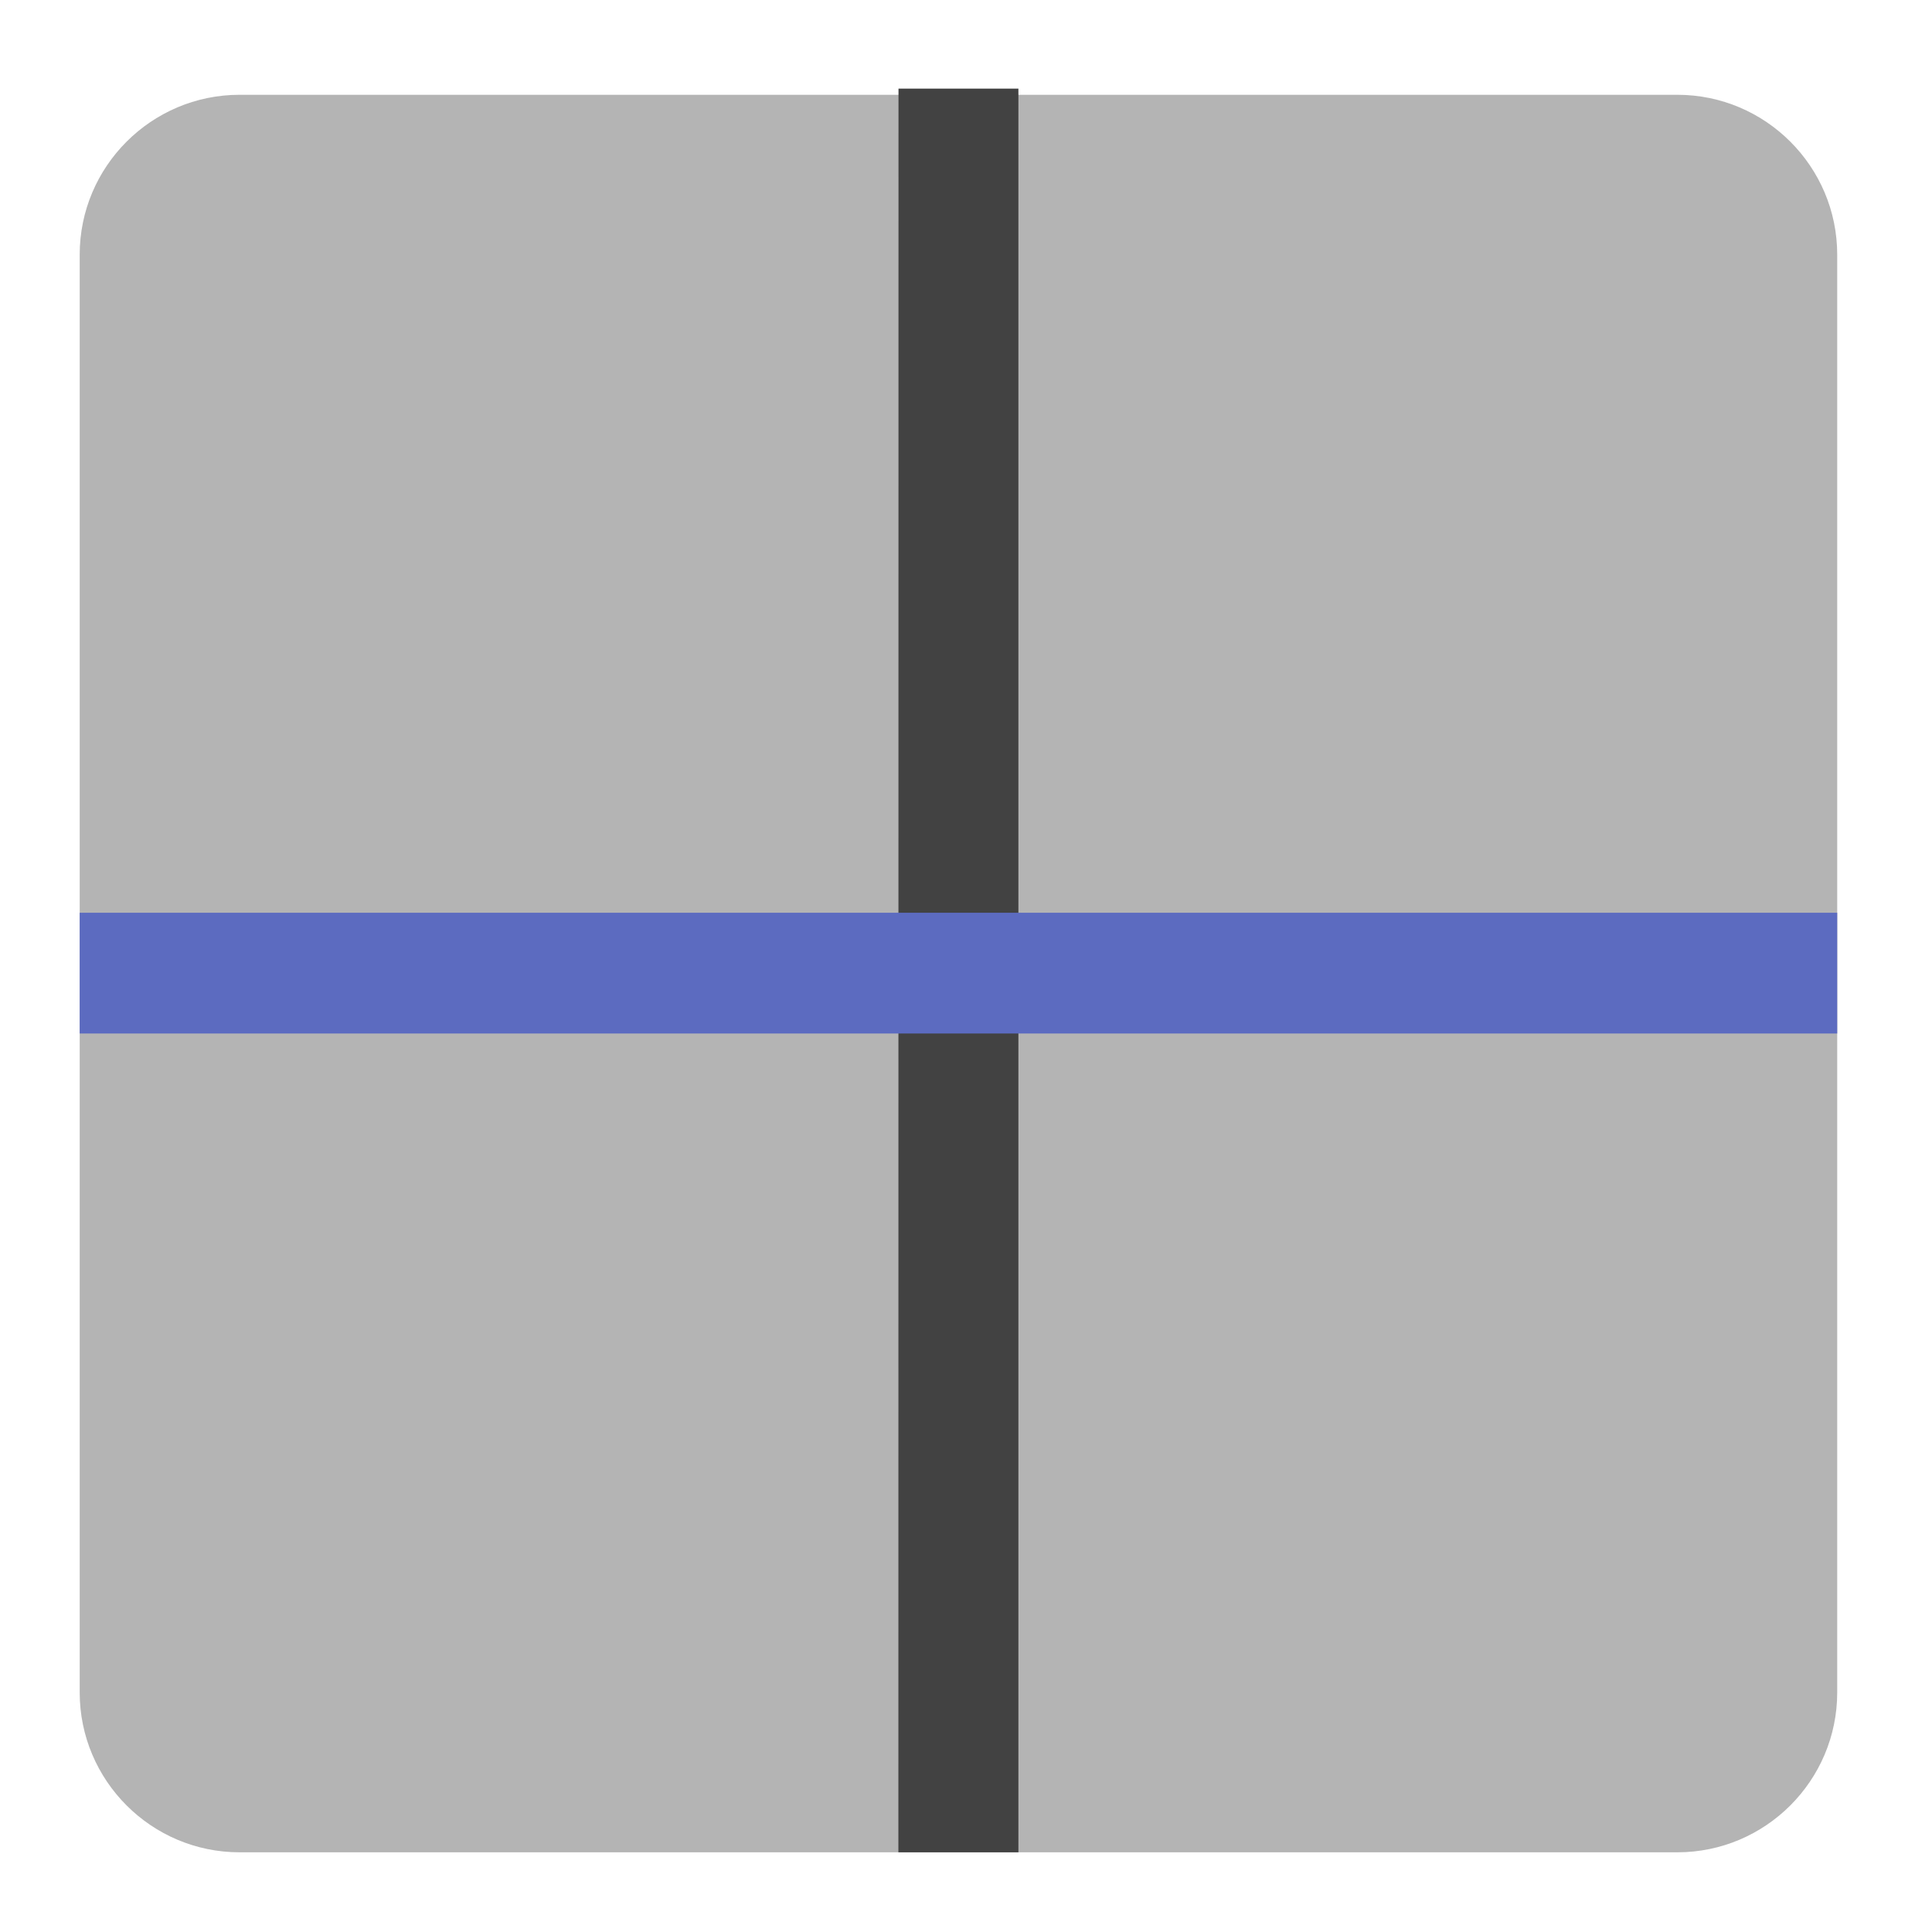 <svg xmlns="http://www.w3.org/2000/svg" width="16pt" height="16pt" viewBox="0 0 16 16"><path d="M1.984.785h11.907c.73 0 1.324.594 1.324 1.324v11.907c0 .73-.594 1.324-1.324 1.324H1.984c-.73 0-1.324-.594-1.324-1.324V2.109c0-.73.594-1.324 1.324-1.324zm0 0" fill="#424242" fill-opacity=".392"/><path d="M7.441.734h.993V15.34H7.44zm0 0" fill="#424242"/><path d="M15.215 7.559v1H.66v-1zm0 0" fill="#5c6bc0"/></svg>